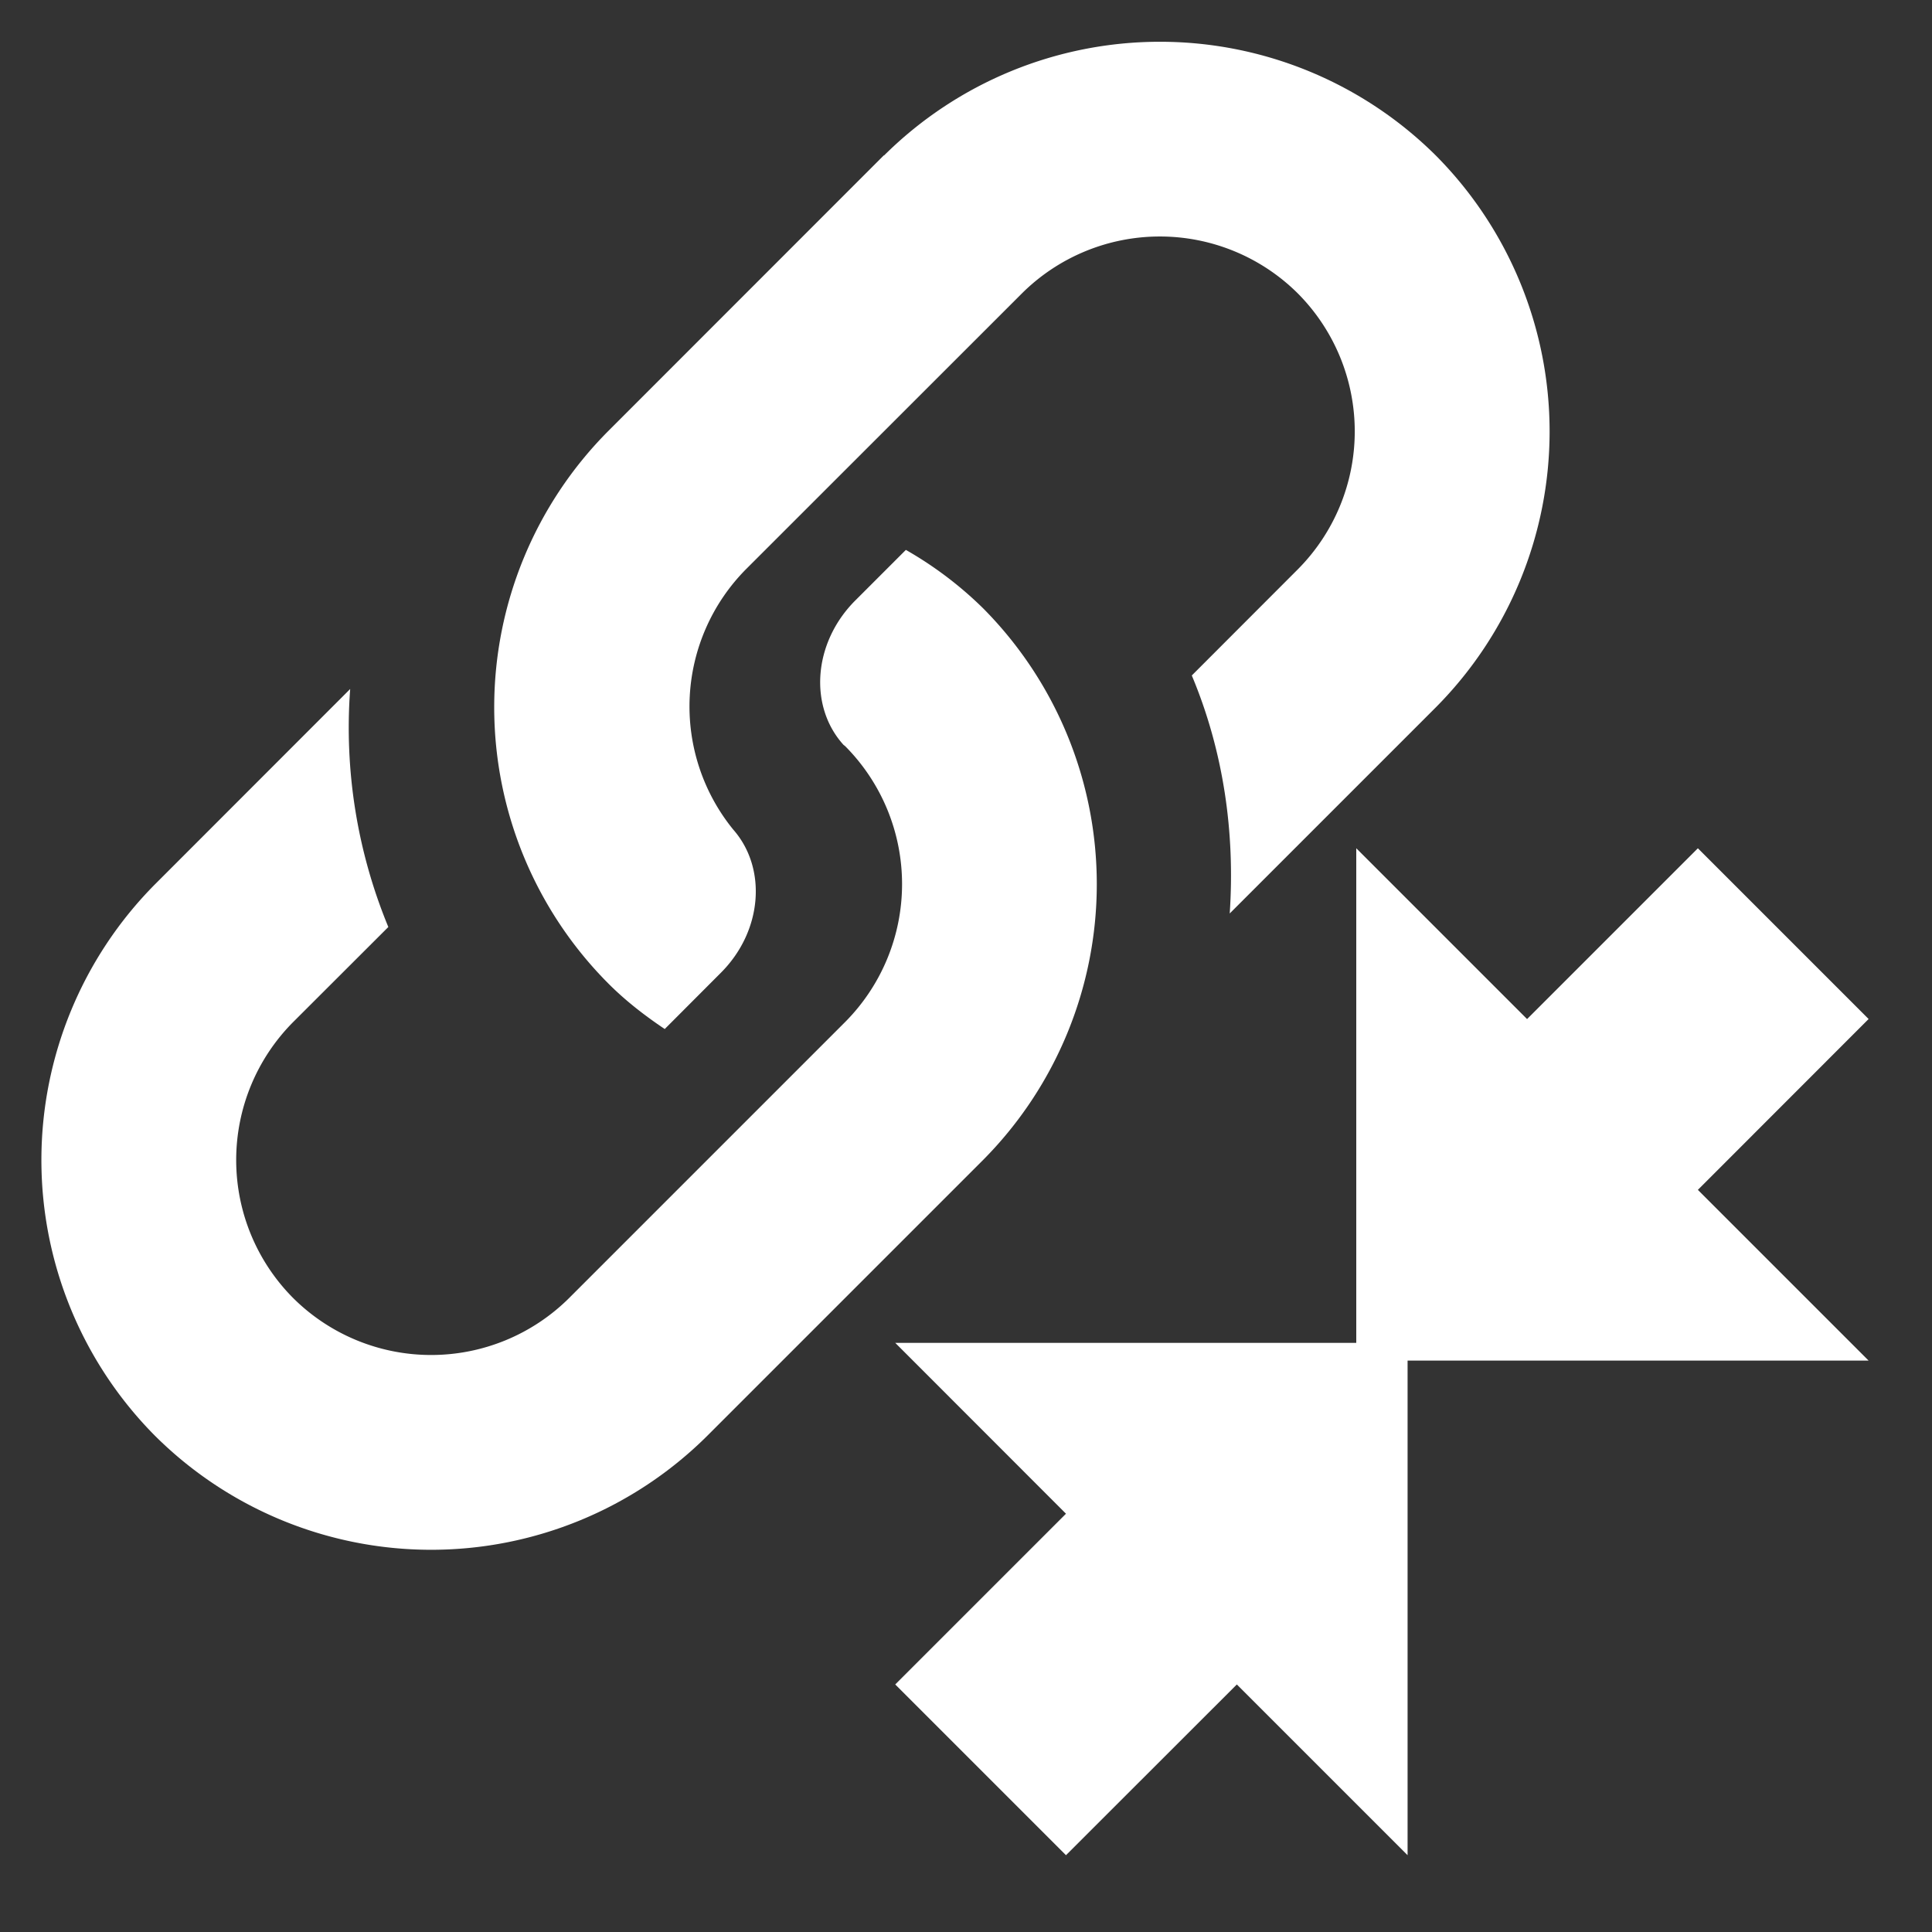 <svg width="16" height="16" viewBox="0 0 16 16" xmlns="http://www.w3.org/2000/svg"><rect x="0" y="0" width="16" height="16" fill="#333333" stroke="none"/><rect width="16" height="16" fill="none"/><g fill="none" fill-rule="evenodd"><path d="M10.427 7.321L3.57 14.177-1 9.607 5.855 2.75z"/><path d="M7.083 4.973c-.35.35-.386.878-.097 1.196l.013.01a1.62 1.62 0 0 1 0 2.285L4.713 10.75a1.62 1.62 0 0 1-2.285 0 1.62 1.62 0 0 1 0-2.286l.788-.787A4.323 4.323 0 0 1 2.9 5.706L1.285 7.322a3.242 3.242 0 0 0 0 4.57 3.242 3.242 0 0 0 4.571 0l2.285-2.285a3.242 3.242 0 0 0 0-4.57 3.103 3.103 0 0 0-.639-.483l-.419.419z" fill="#FFF"/><path d="M7.32 1.286L5.035 3.572a3.242 3.242 0 0 0 0 4.57c.145.146.305.269.47.38l.465-.466c.346-.346.383-.866.103-1.185a1.615 1.615 0 0 1 .105-2.157L8.463 2.43a1.62 1.62 0 0 1 2.285 0 1.62 1.62 0 0 1 0 2.285l-.878.879c.263.627.359 1.302.314 1.971l1.707-1.707a3.242 3.242 0 0 0 0-4.57 3.242 3.242 0 0 0-4.57 0M8.828 12.536L7.414 13.95l1.414 1.414 1.415-1.414 1.414 1.414v-4.243H7.414l1.414 1.415z" fill="#FFF"/><path d="M12.646 8.44l1.415-1.415 1.414 1.414-1.414 1.415 1.414 1.414h-4.243V7.025l1.414 1.414z" fill="#FFF"/></g></svg>